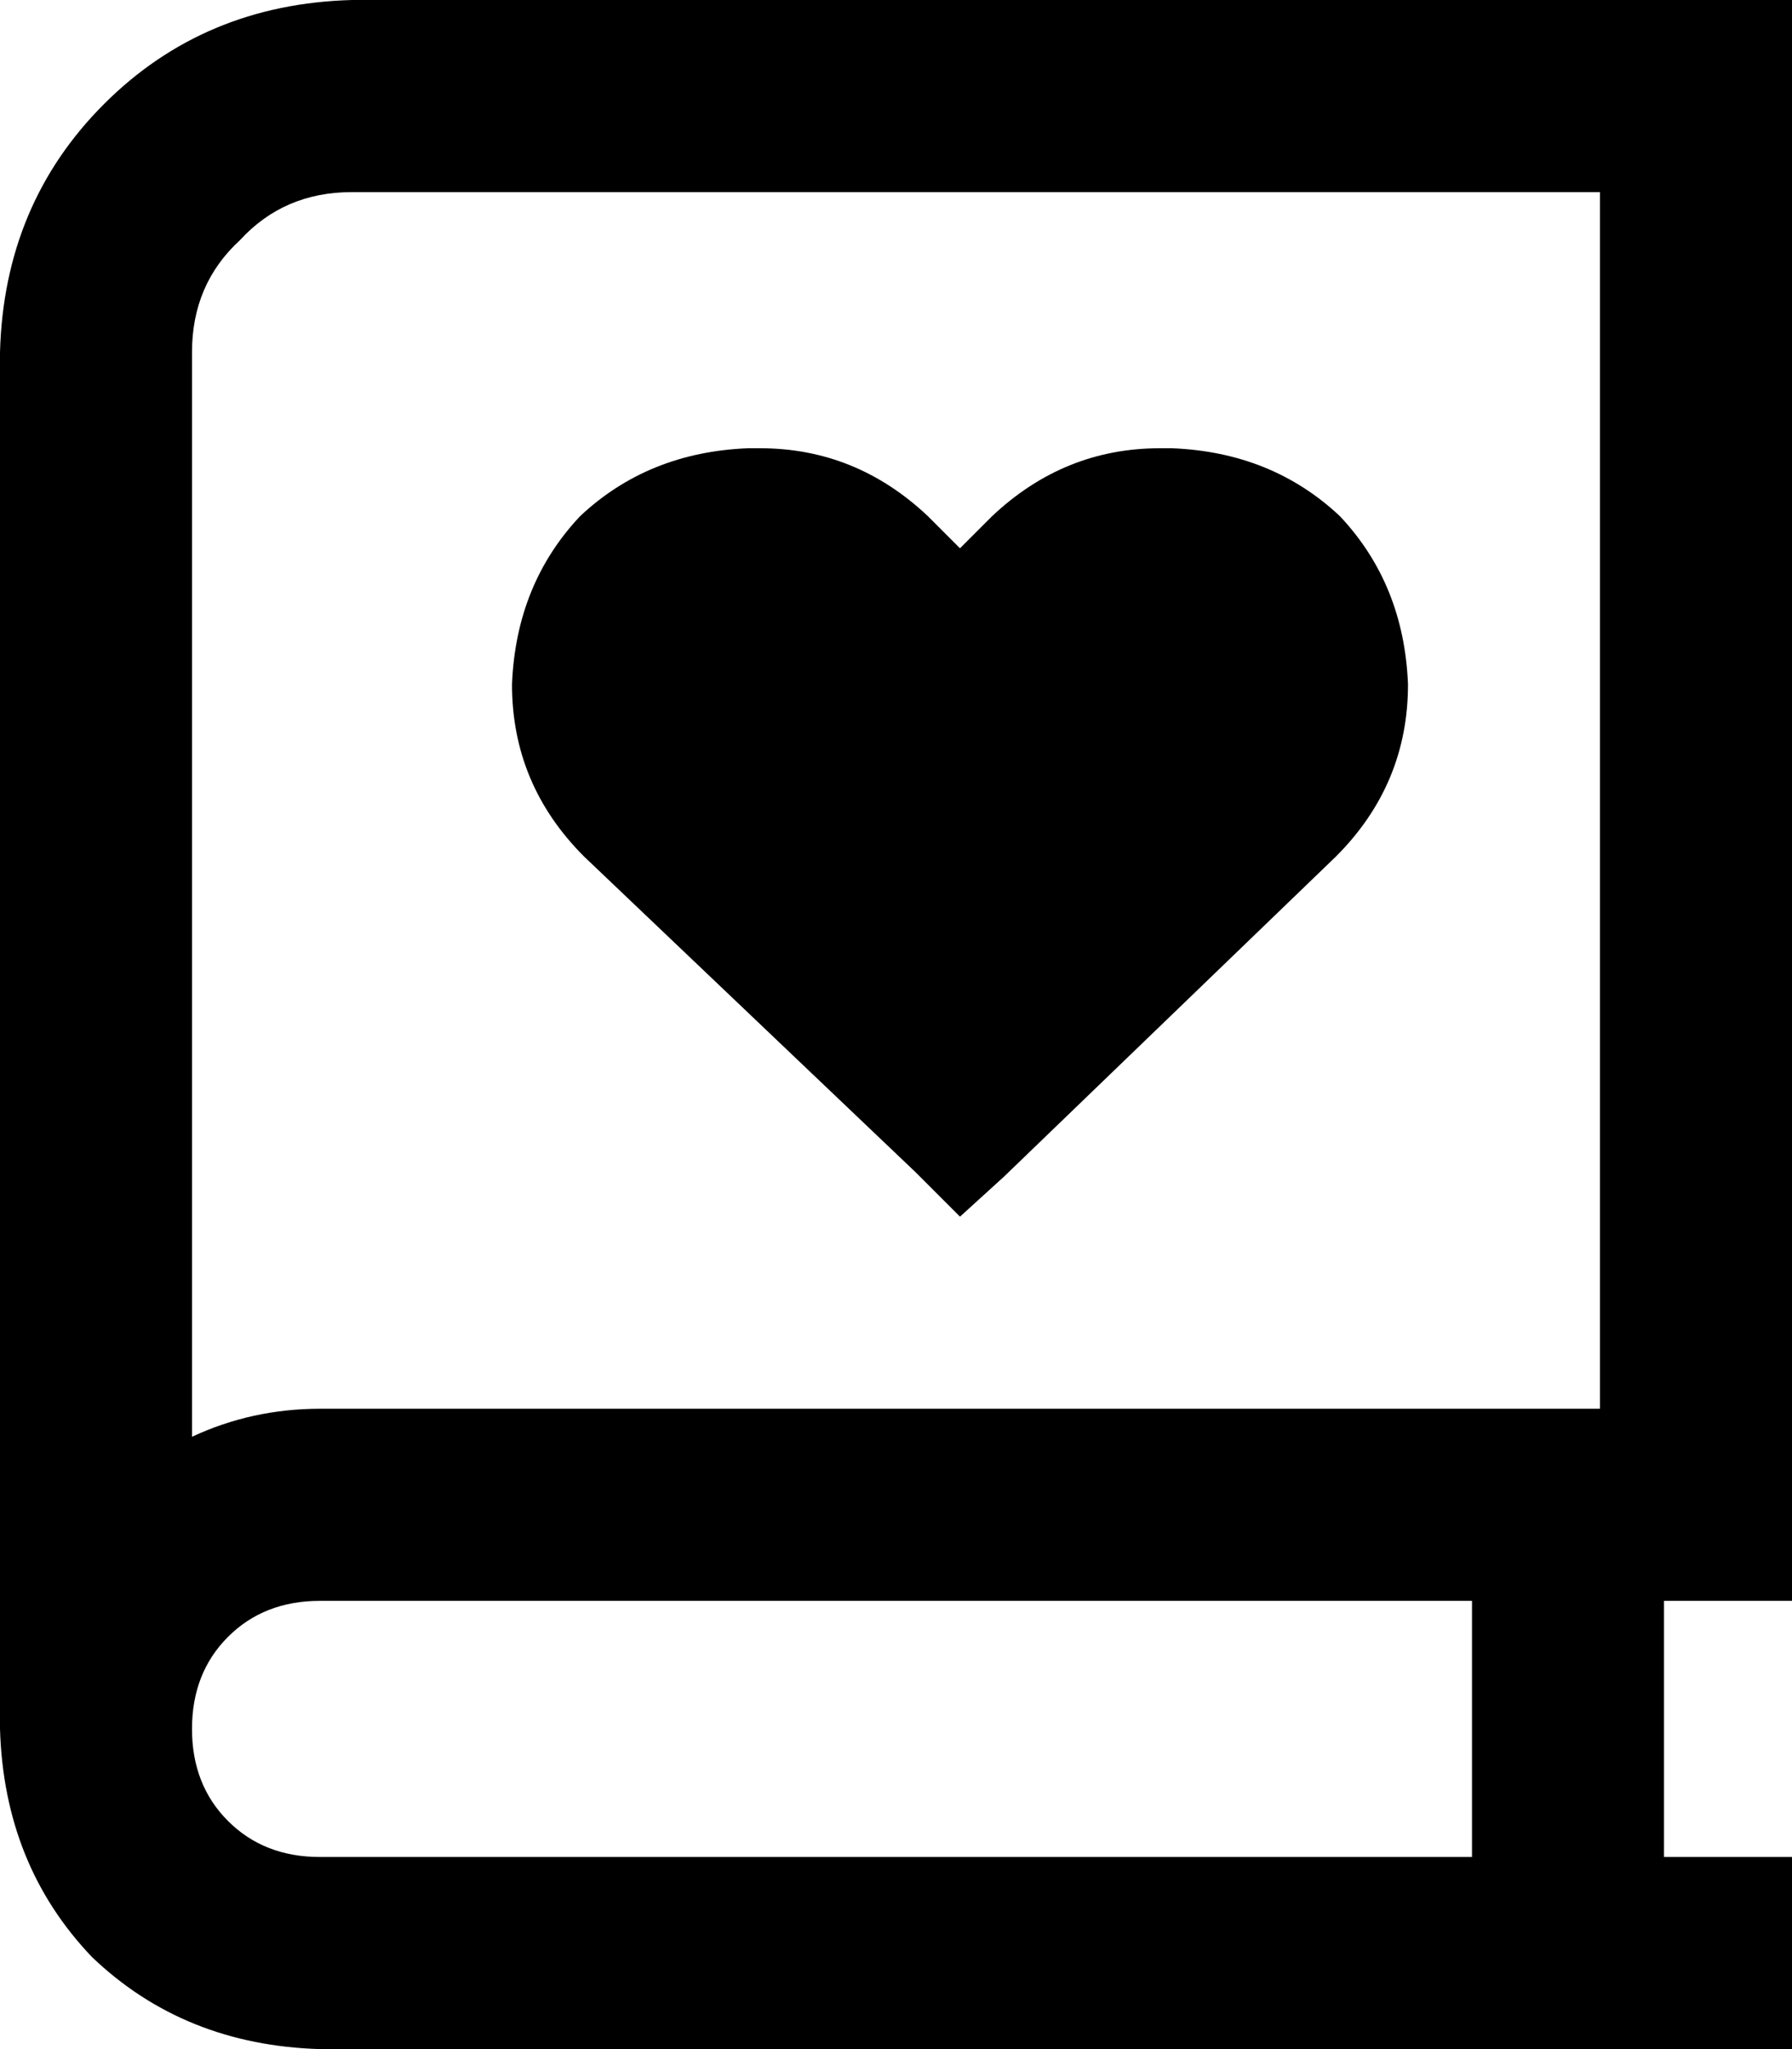 <svg xmlns="http://www.w3.org/2000/svg" viewBox="0 0 448 512">
    <path d="M 0 88 Q 1 51 26 26 L 26 26 Q 51 1 88 0 L 424 0 L 448 0 L 448 24 L 448 376 L 448 400 L 424 400 L 416 400 L 416 464 L 424 464 L 448 464 L 448 512 L 424 512 L 80 512 Q 46 511 23 489 Q 1 466 0 432 Q 0 428 0 424 L 0 424 L 0 88 L 0 88 Z M 80 400 Q 66 400 57 409 L 57 409 Q 48 418 48 432 Q 48 446 57 455 Q 66 464 80 464 L 368 464 L 368 400 L 80 400 L 80 400 Z M 48 359 Q 63 352 80 352 L 400 352 L 400 48 L 88 48 Q 71 48 60 60 Q 48 71 48 88 L 48 359 L 48 359 Z M 128 171 Q 129 146 145 129 L 145 129 Q 162 113 187 112 L 190 112 Q 214 112 232 129 L 240 137 L 248 129 Q 266 112 290 112 L 293 112 Q 318 113 335 129 Q 351 146 352 171 Q 352 196 334 214 L 251 294 L 240 304 L 229 293 L 146 214 Q 128 196 128 171 L 128 171 Z"/>
</svg>
